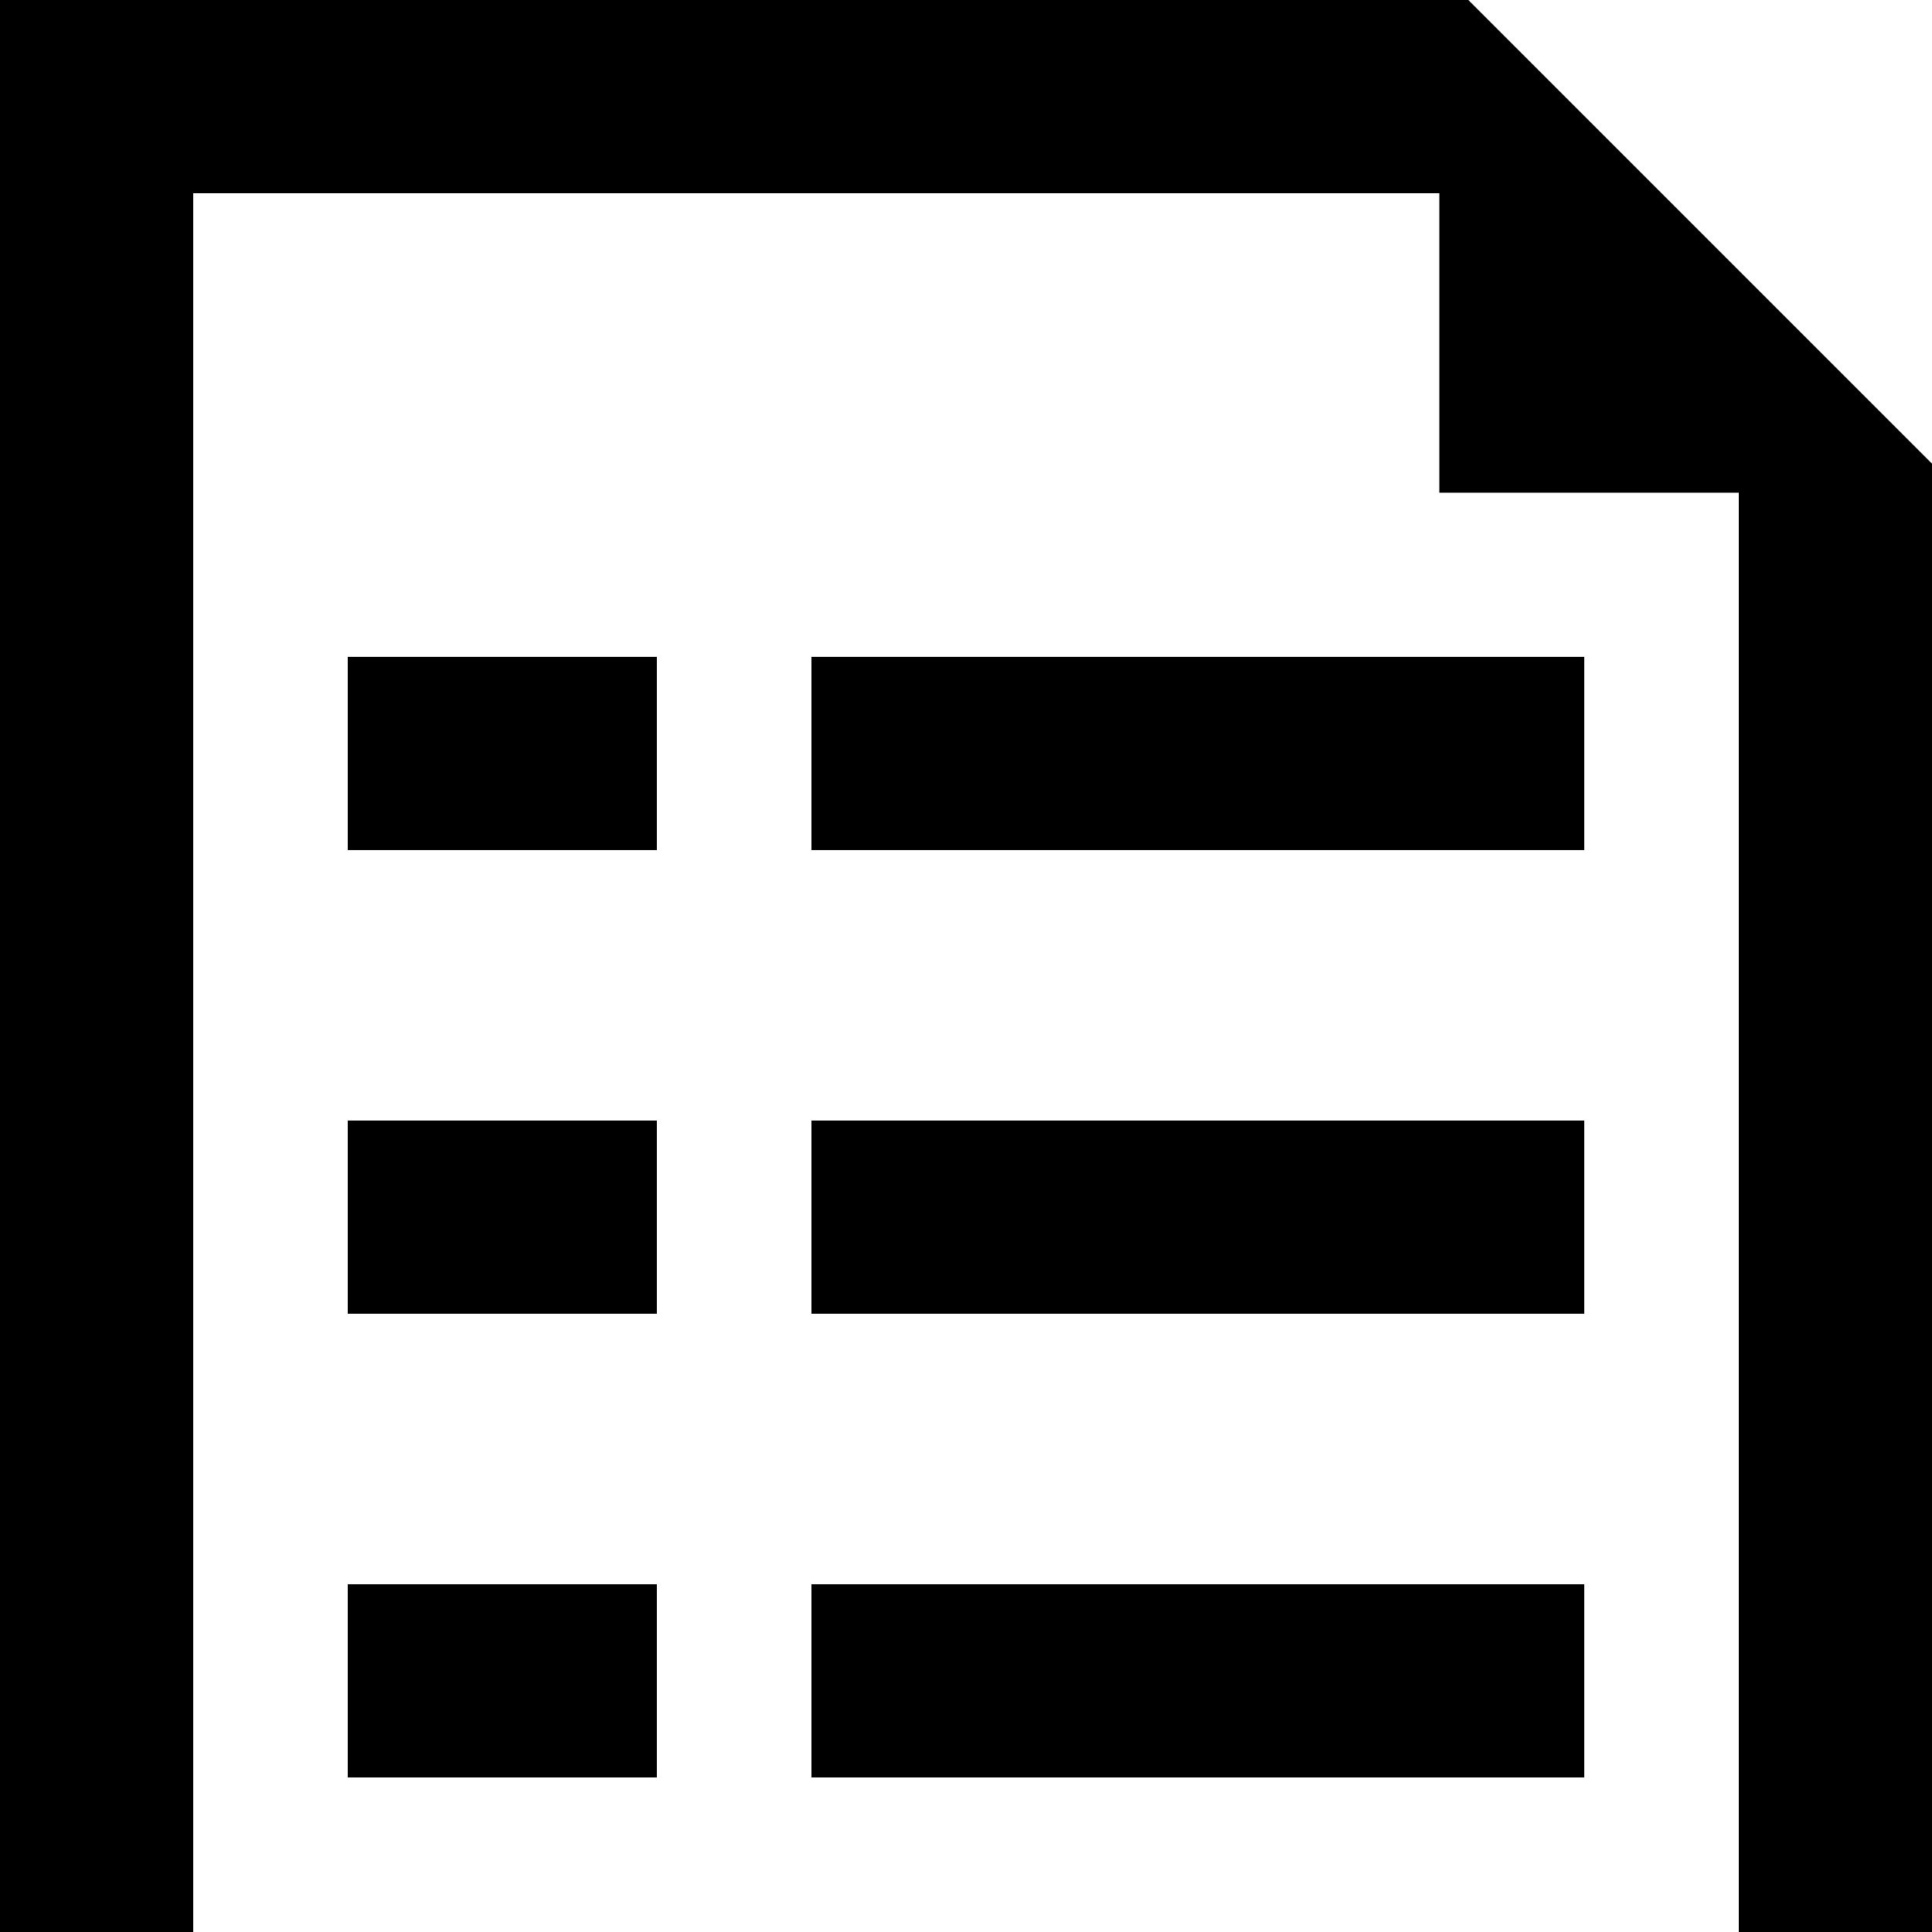 <svg viewBox="0 0 100 100" version="1.1" xmlns="http://www.w3.org/2000/svg" xmlns:xlink="http://www.w3.org/1999/xlink">
    <g id="Page-1" stroke="none" stroke-width="1" fill="none" fill-rule="evenodd">
        <g id="icon-mask" fill="#000000">
            <rect id="Rectangle-Copy" x="42" y="82" width="40" height="10"></rect>
            <rect id="Rectangle-Copy-2" x="42" y="58" width="40" height="10"></rect>
            <rect id="Rectangle-Copy-3" x="42" y="34" width="40" height="10"></rect>
            <rect id="Rectangle-Copy-5" x="18" y="82" width="16" height="10"></rect>
            <rect id="Rectangle-Copy-6" x="18" y="58" width="16" height="10"></rect>
            <rect id="Rectangle-Copy-7" x="18" y="34" width="16" height="10"></rect>
            <polygon id="Path-2" points="0 100 10 100 10 10 74.5 10 74.5 25.5 90 25.5 90 100 100 100 100 24 76 3.15544362e-30 0 3.15544362e-30"></polygon>
        </g>
    </g>
</svg>
